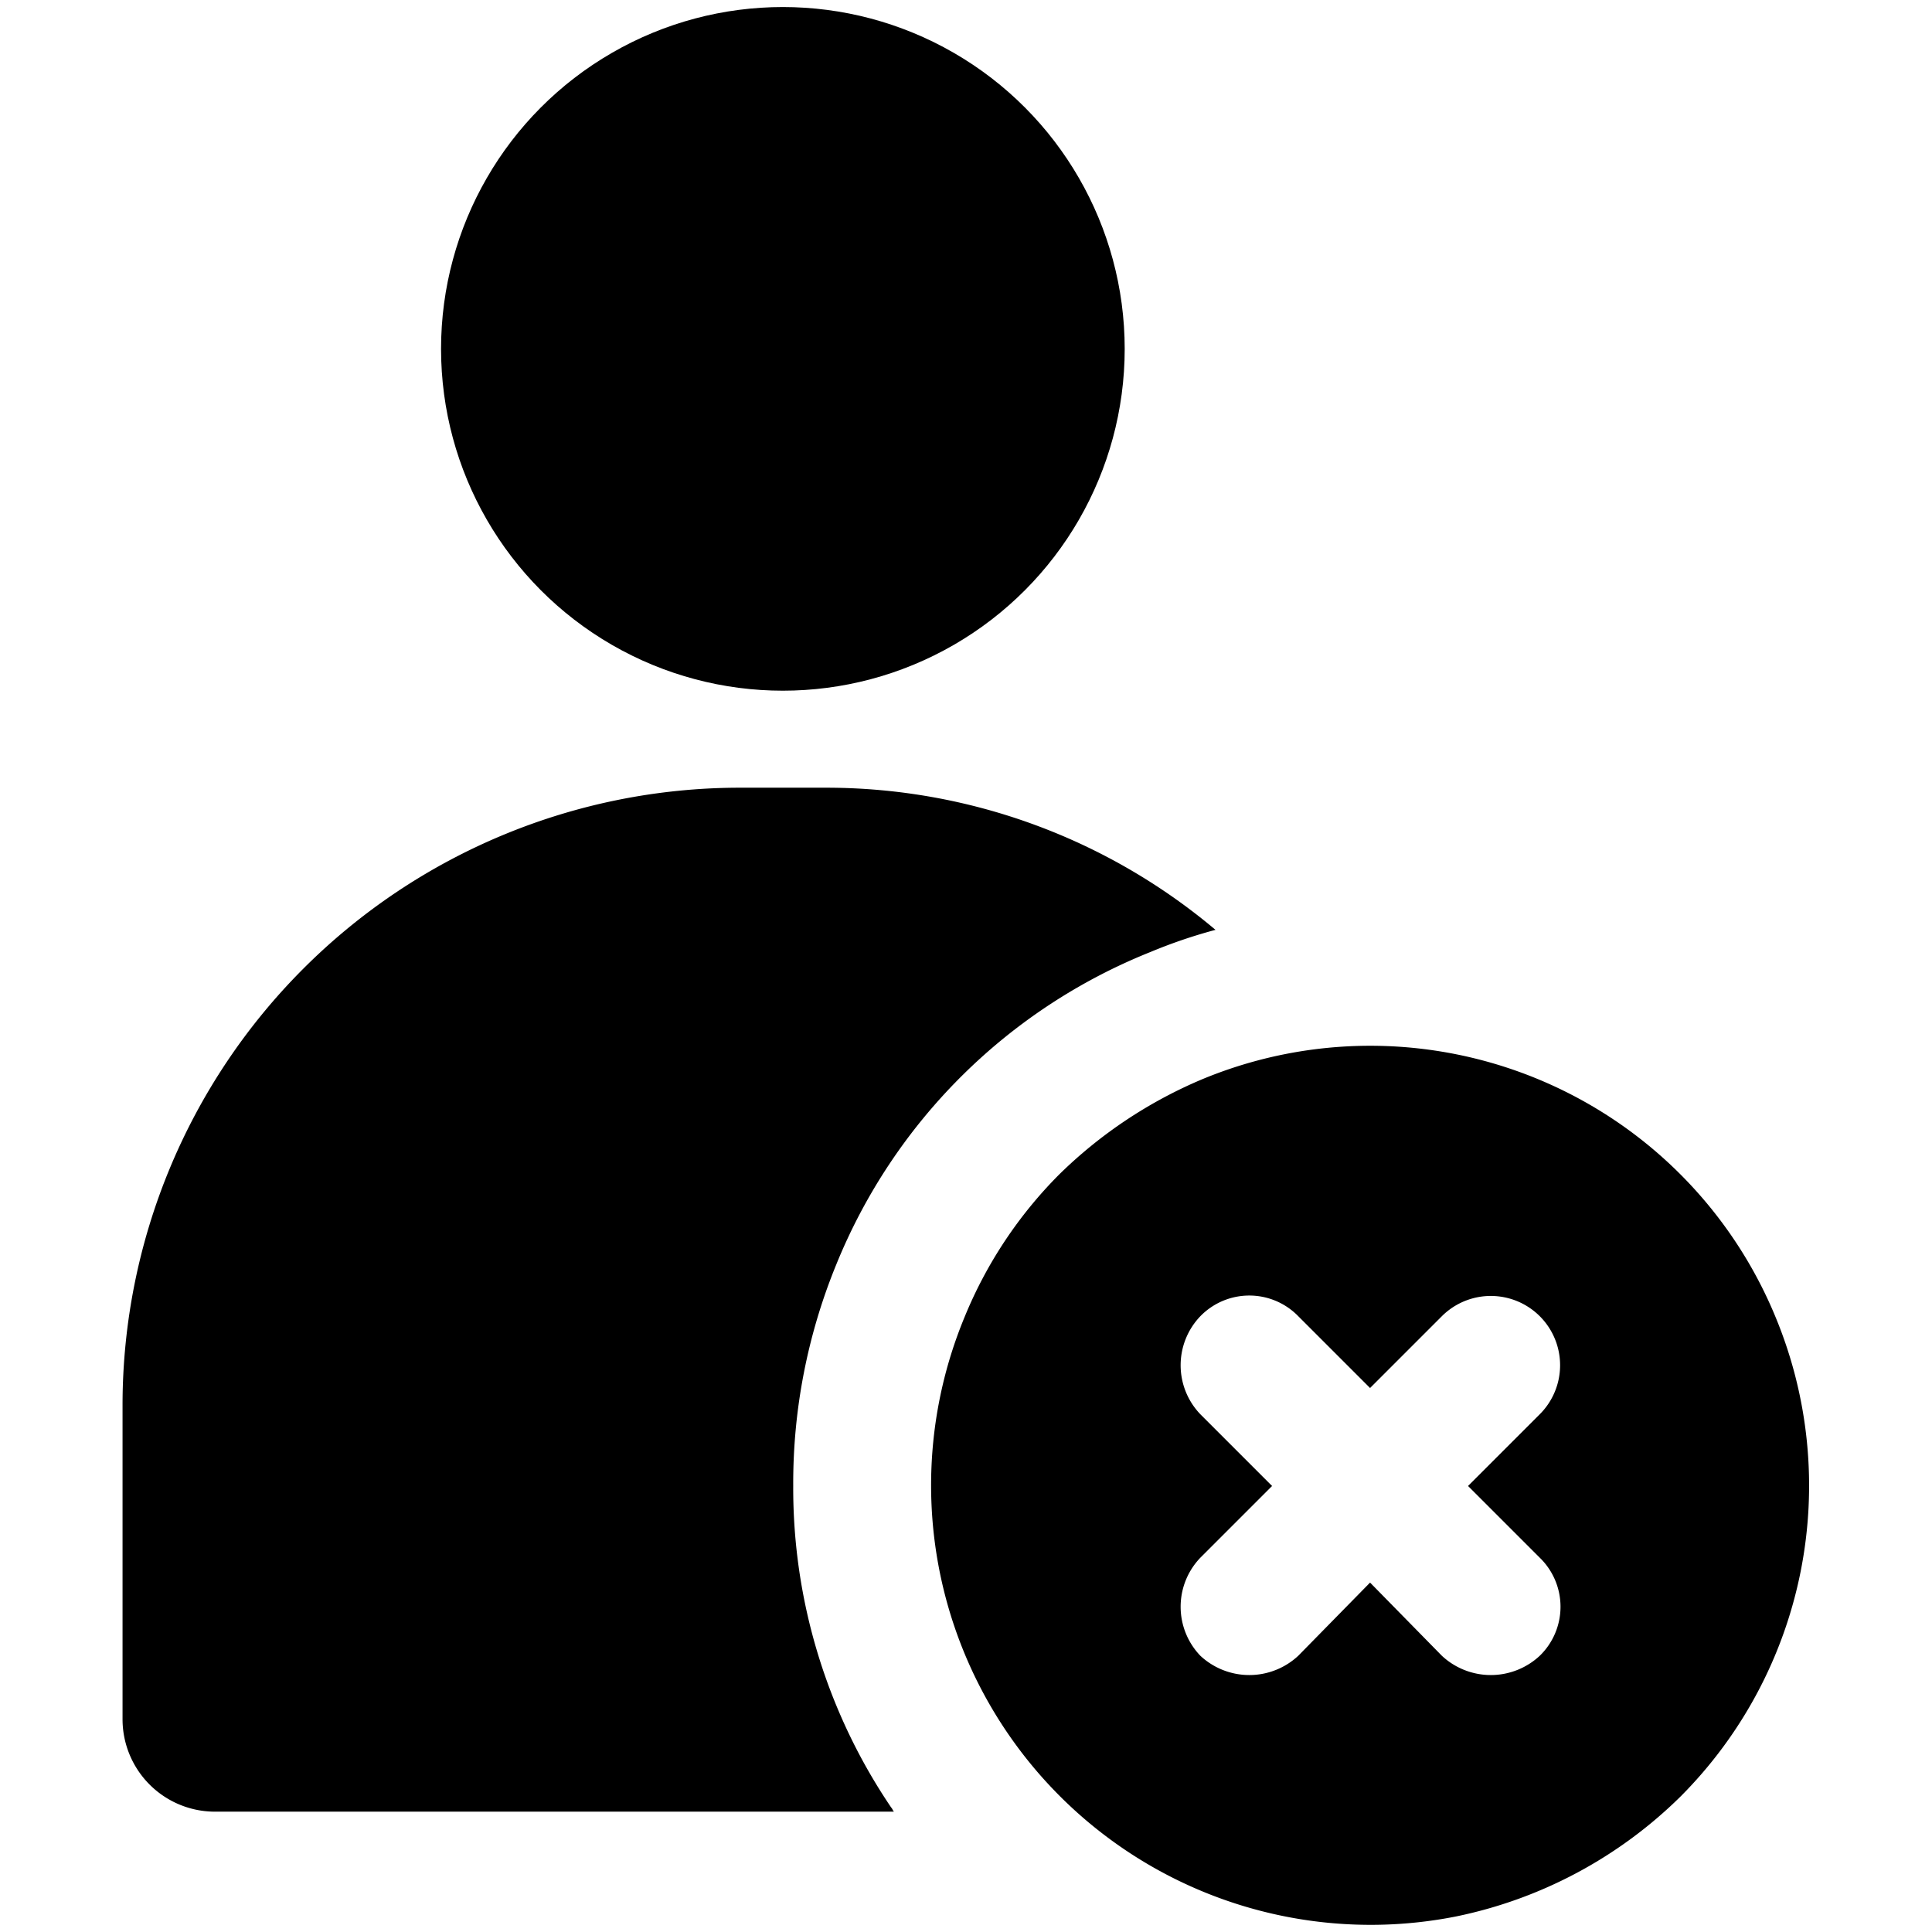 <svg data-tags="not allowed,no control,cross,user" xmlns="http://www.w3.org/2000/svg" viewBox="0 0 14 14"><circle cx="5.673" cy="2.528" r="2.477"/><path d="M5.748 10.768a4.181 4.181 0 01.31-1.6 4.1 4.1 0 012.28-2.27 3.711 3.711 0 01.47-.16 4.378 4.378 0 00-2.82-1.03h-.63a4.475 4.475 0 00-4.47 4.47v2.28a.67.67 0 00.67.67h4.92c-.01-.01-.01-.02-.02-.03a4.125 4.125 0 01-.71-2.33z"/><path d="M12.868 9.548a3.177 3.177 0 00-4.15-1.73 3.315 3.315 0 00-1.04.69 3.151 3.151 0 00-.69 1.04 3.185 3.185 0 003.56 4.34 3.244 3.244 0 001.63-.87 3.19 3.19 0 00.69-3.47zm-1.71 1.74a.495.495 0 010 .71.52.52 0 01-.71 0l-.52-.53-.52.53a.52.52 0 01-.71 0 .513.513 0 010-.71l.52-.52-.52-.52a.513.513 0 010-.71.495.495 0 01.71 0l.52.52.52-.52a.502.502 0 11.71.71l-.52.52z"/></svg>